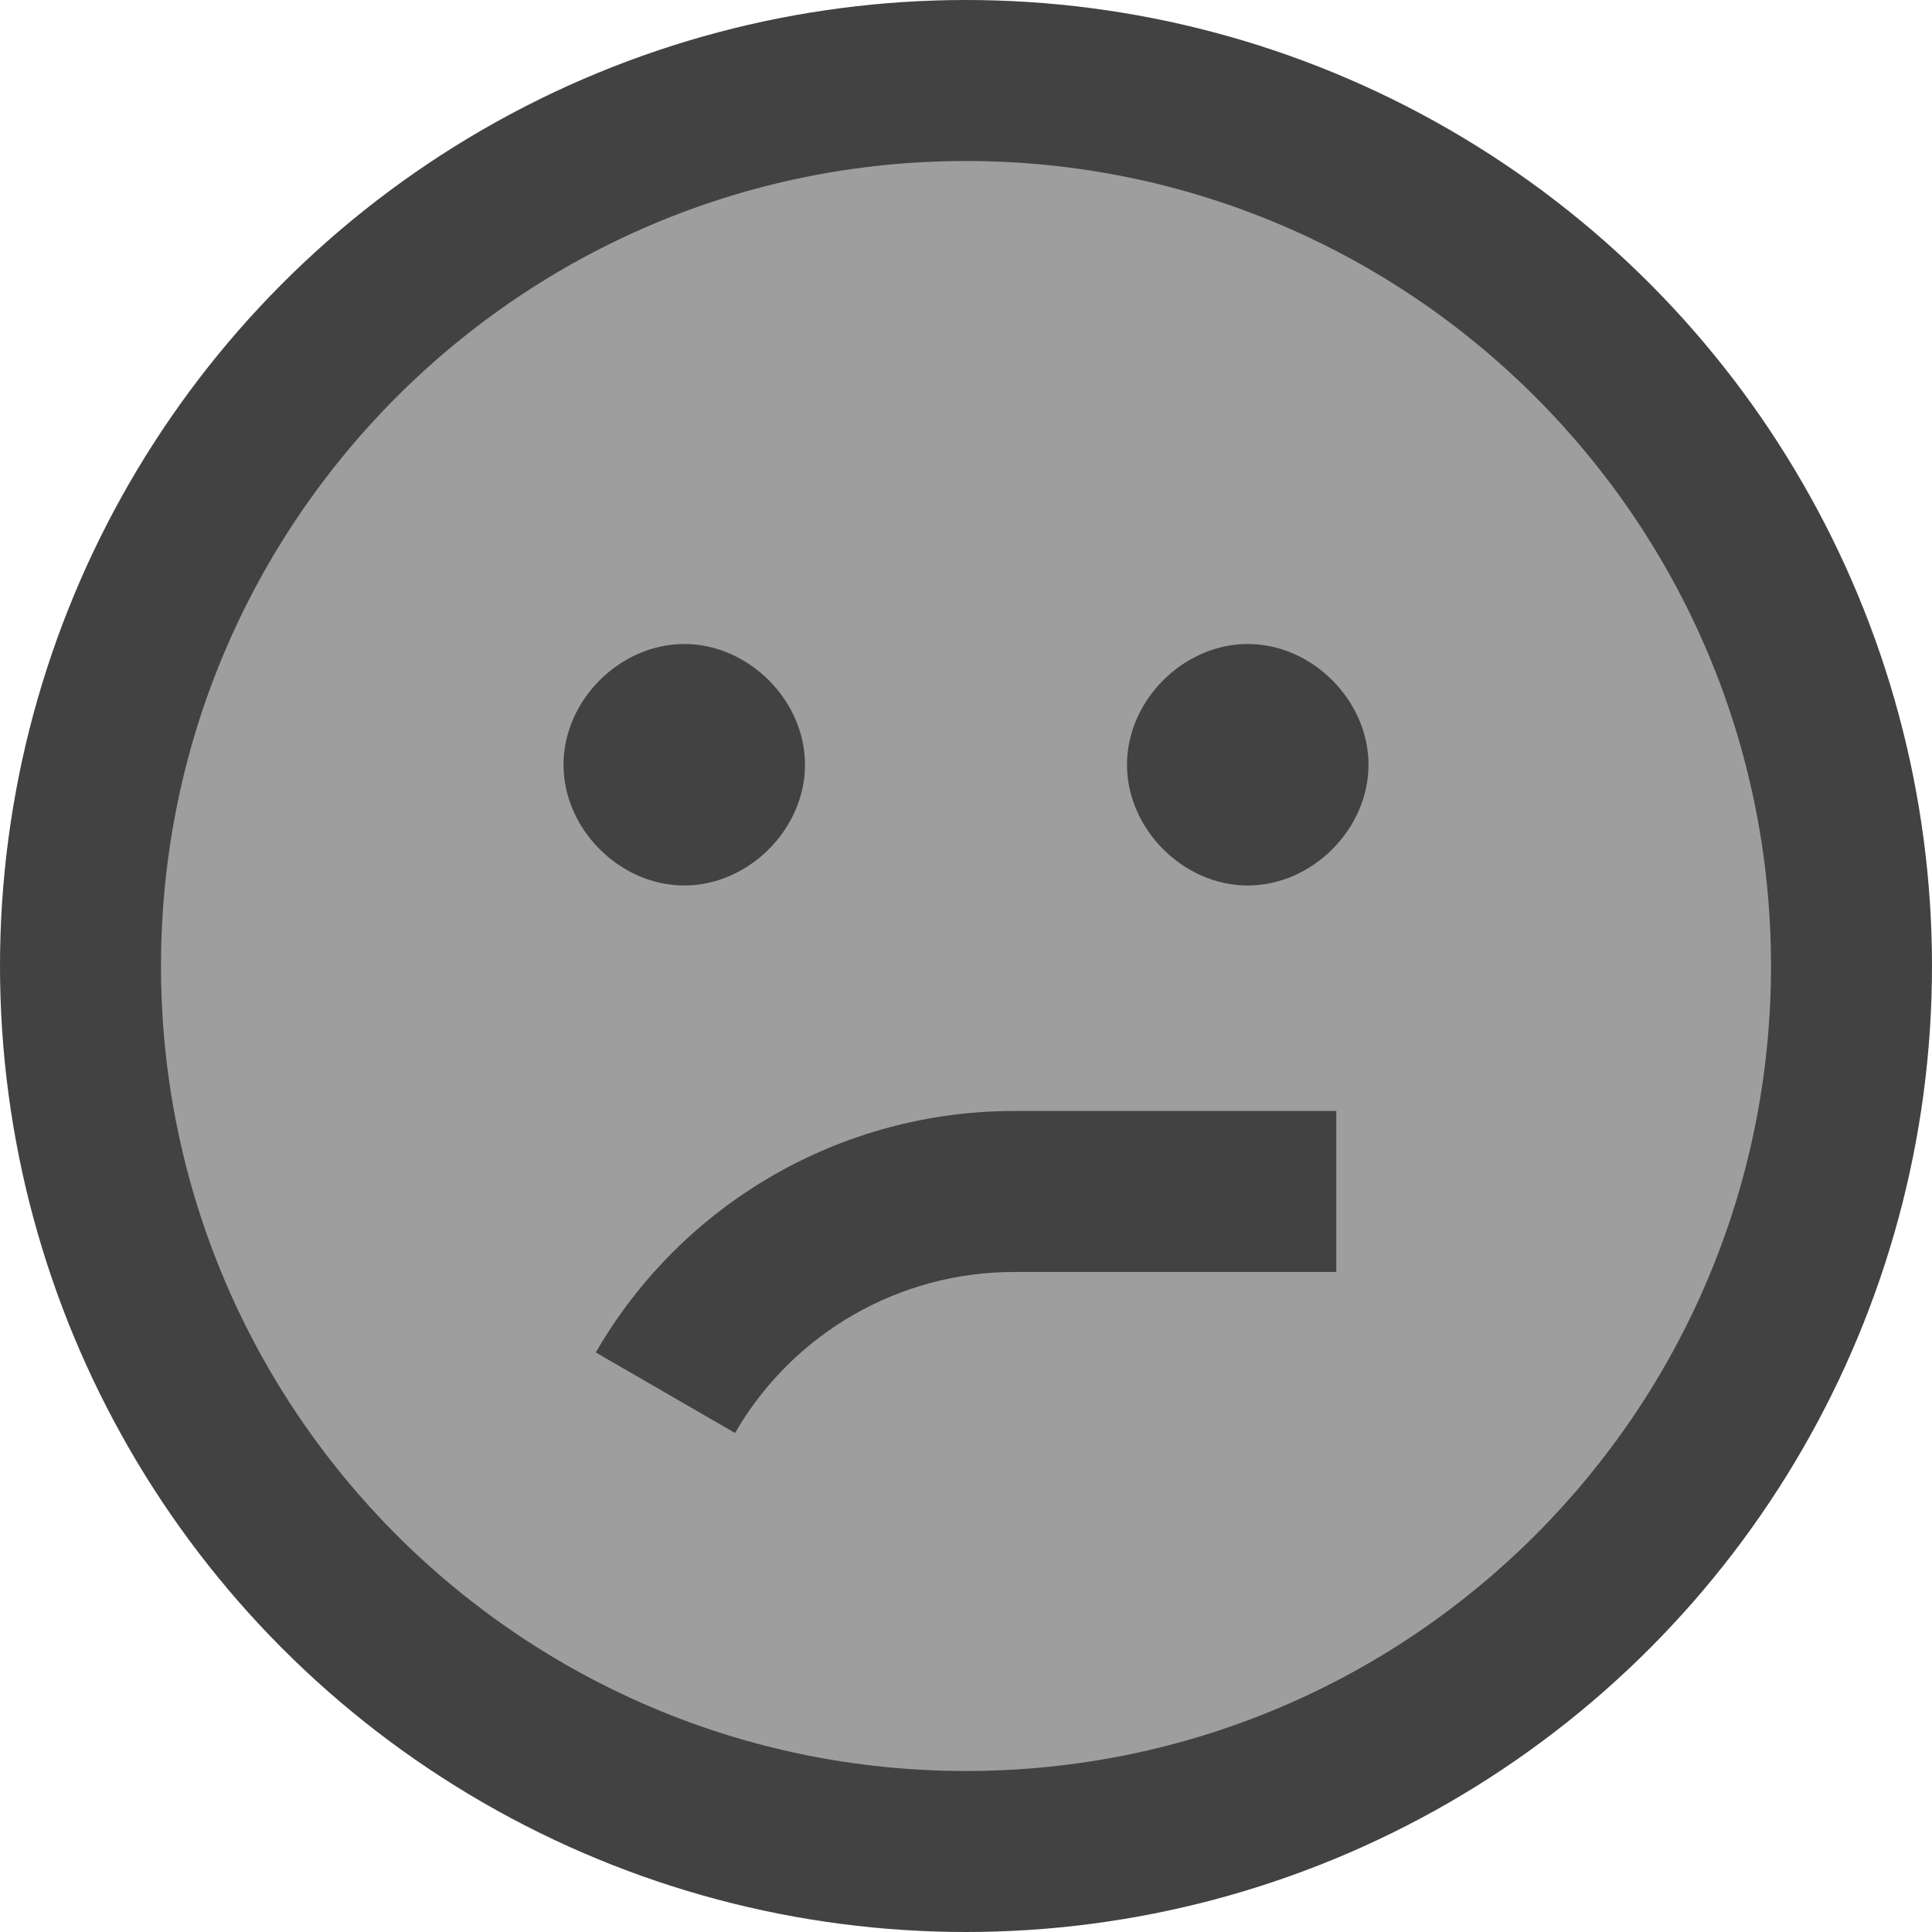<svg xmlns="http://www.w3.org/2000/svg" xmlns:xlink="http://www.w3.org/1999/xlink" viewBox="0 0 24 24" id="marker_unknown_offline">
        <circle fill="#424242" cx="12" cy="12" r="12"/>
        <path d="m12 2c-5.523 0-10 4.477-10 10 0 5.523 4.477 10 10 10 5.523 0 10-4.477 10-10 0-5.523-4.477-10-10-10zm-3.5 6c0.8 0 1.5 0.7 1.5 1.5s-0.7 1.5-1.5 1.5-1.5-0.7-1.5-1.5 0.7-1.5 1.5-1.5zm7 0c0.8 0 1.5 0.7 1.5 1.5s-0.7 1.5-1.5 1.5-1.5-0.7-1.5-1.5 0.7-1.5 1.5-1.5zm-2.9 5.801h4v2h-4c-1.431-0.002-2.753 0.761-3.469 2l-1.73-1c1.073-1.858 3.054-3.001 5.199-3z" fill="#9e9e9e"/>
    </svg>
    
